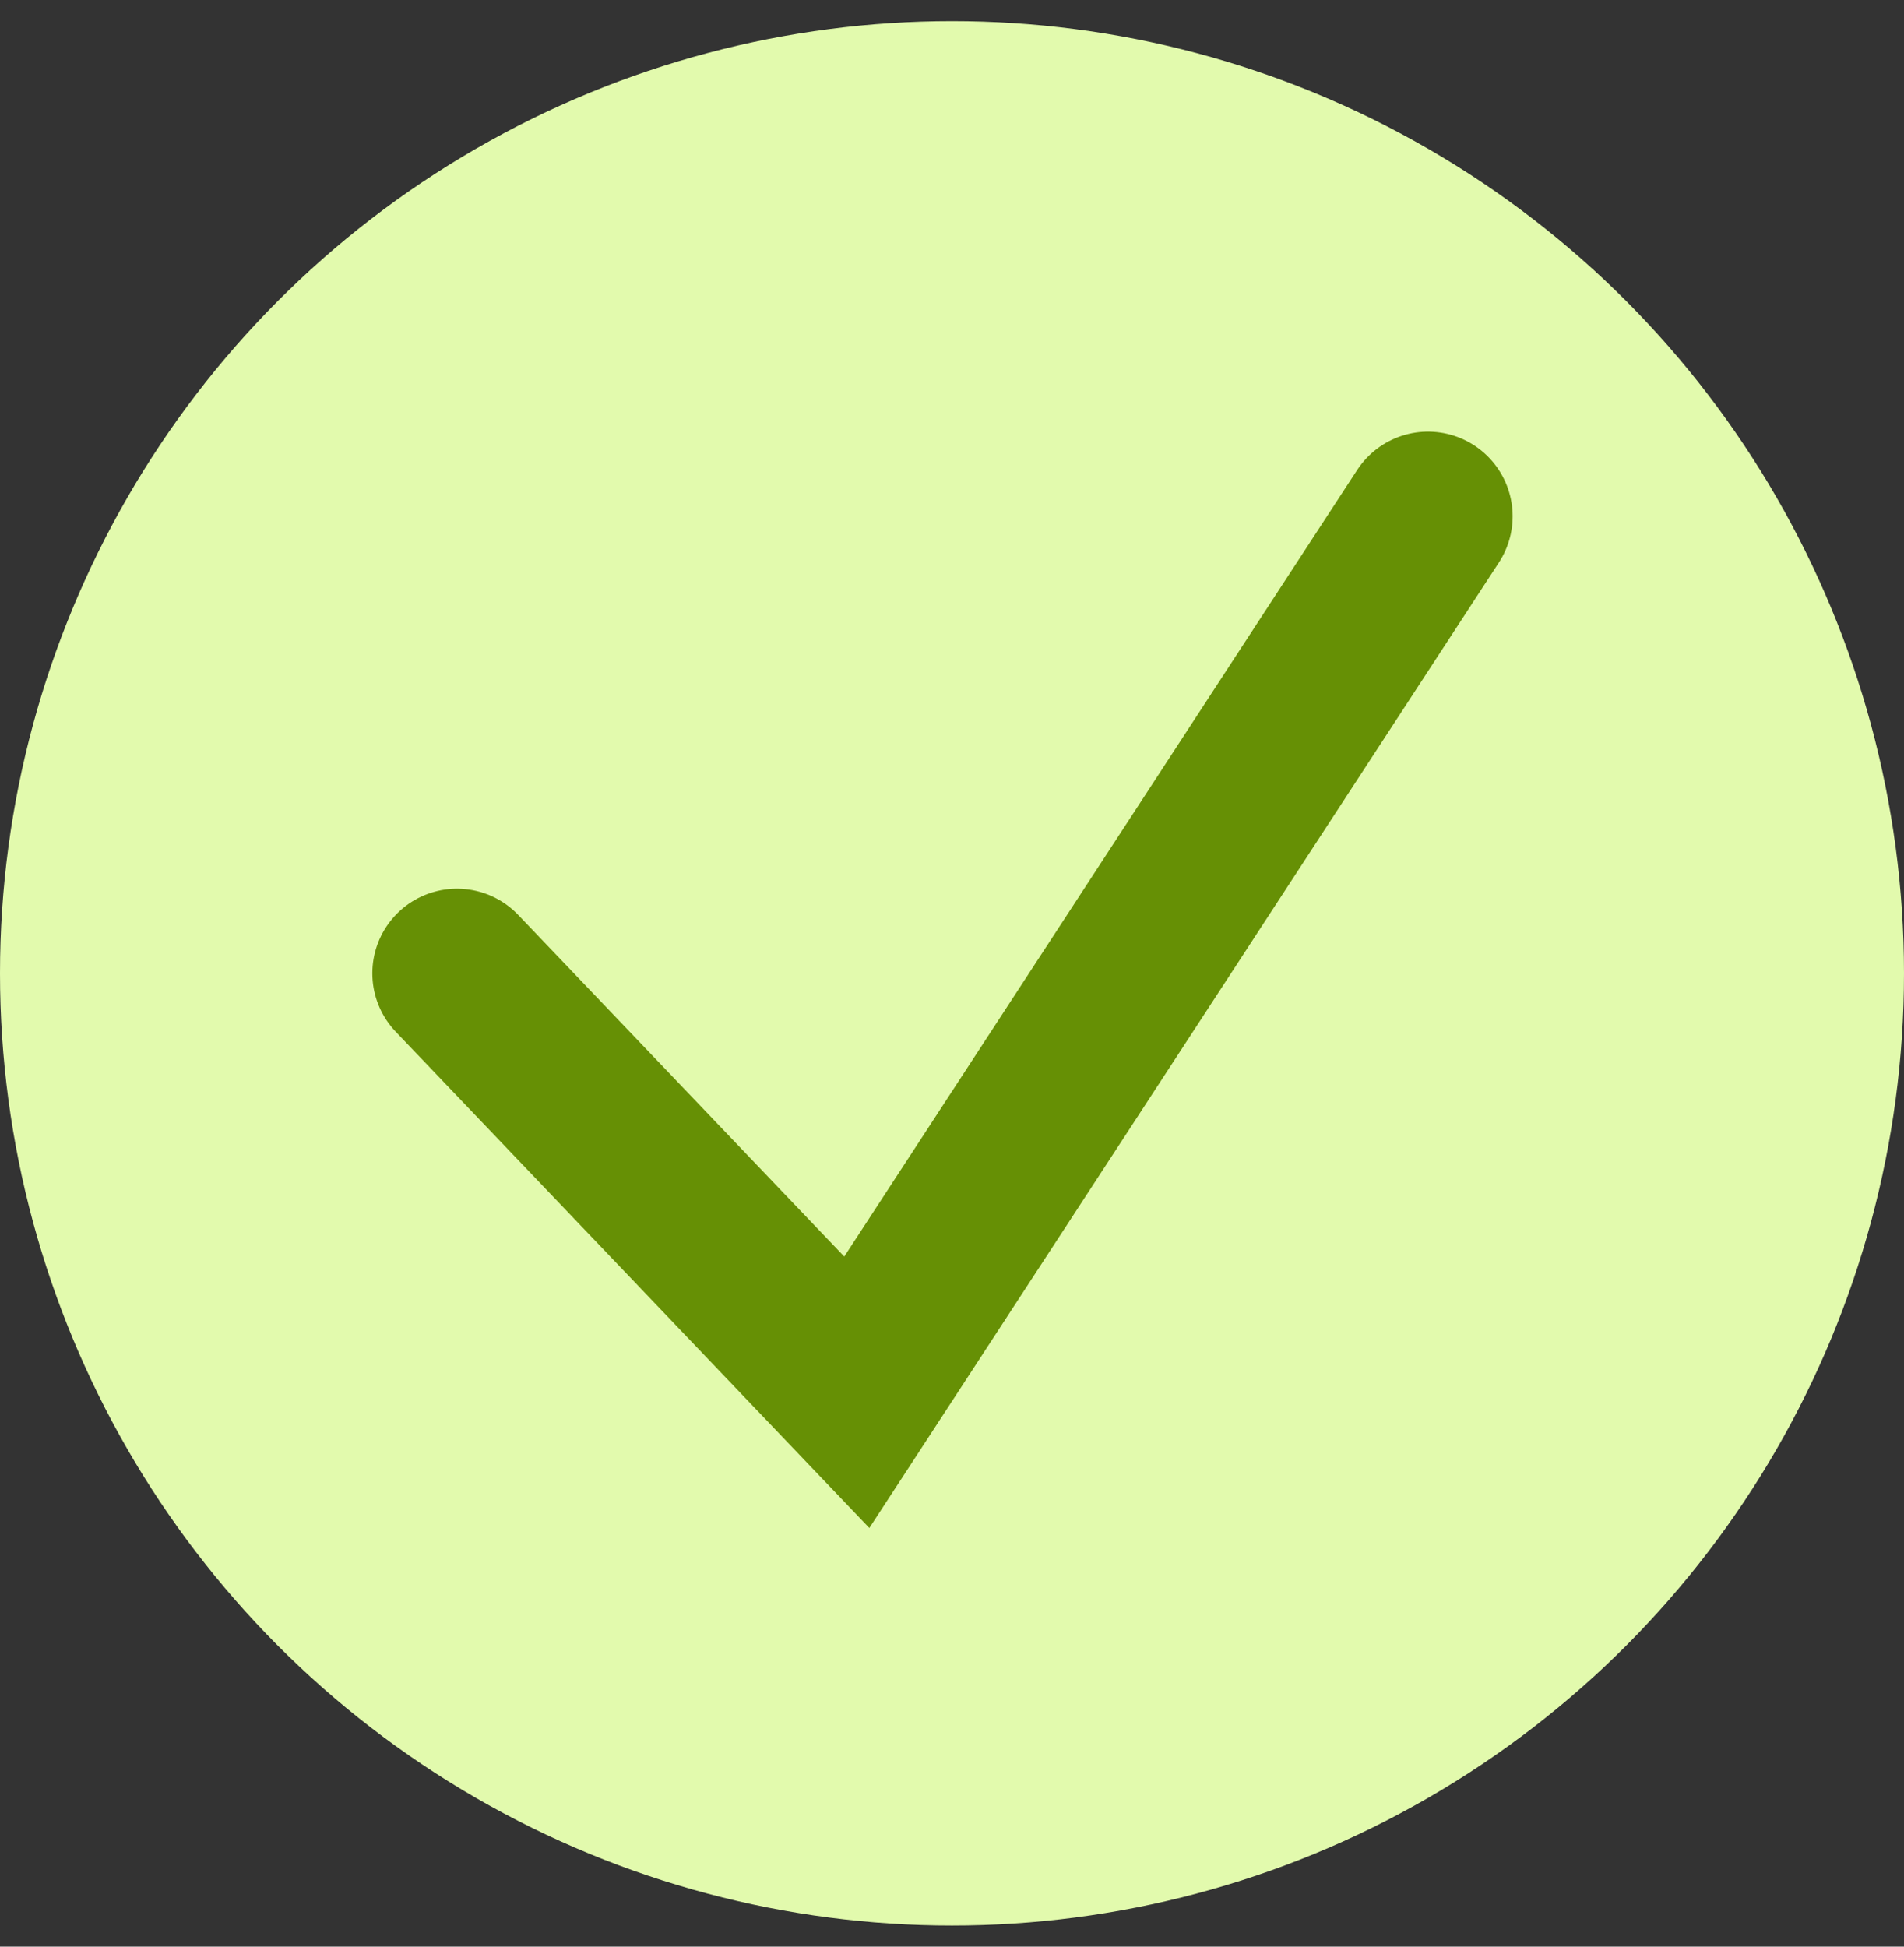 <svg width="45" height="46" viewBox="0 0 45 46" fill="none" xmlns="http://www.w3.org/2000/svg">
<rect x="0" y="0" width="45" height="46" fill="#333333" stroke="none"/>
<circle cx="22.5" cy="23" r="22.5" fill="#E2FAAD"/>
<path d="M10.8 23L20.25 32.9L33.75 12.2" stroke="#669005" stroke-width="4" stroke-linecap="round"/>
</svg>
